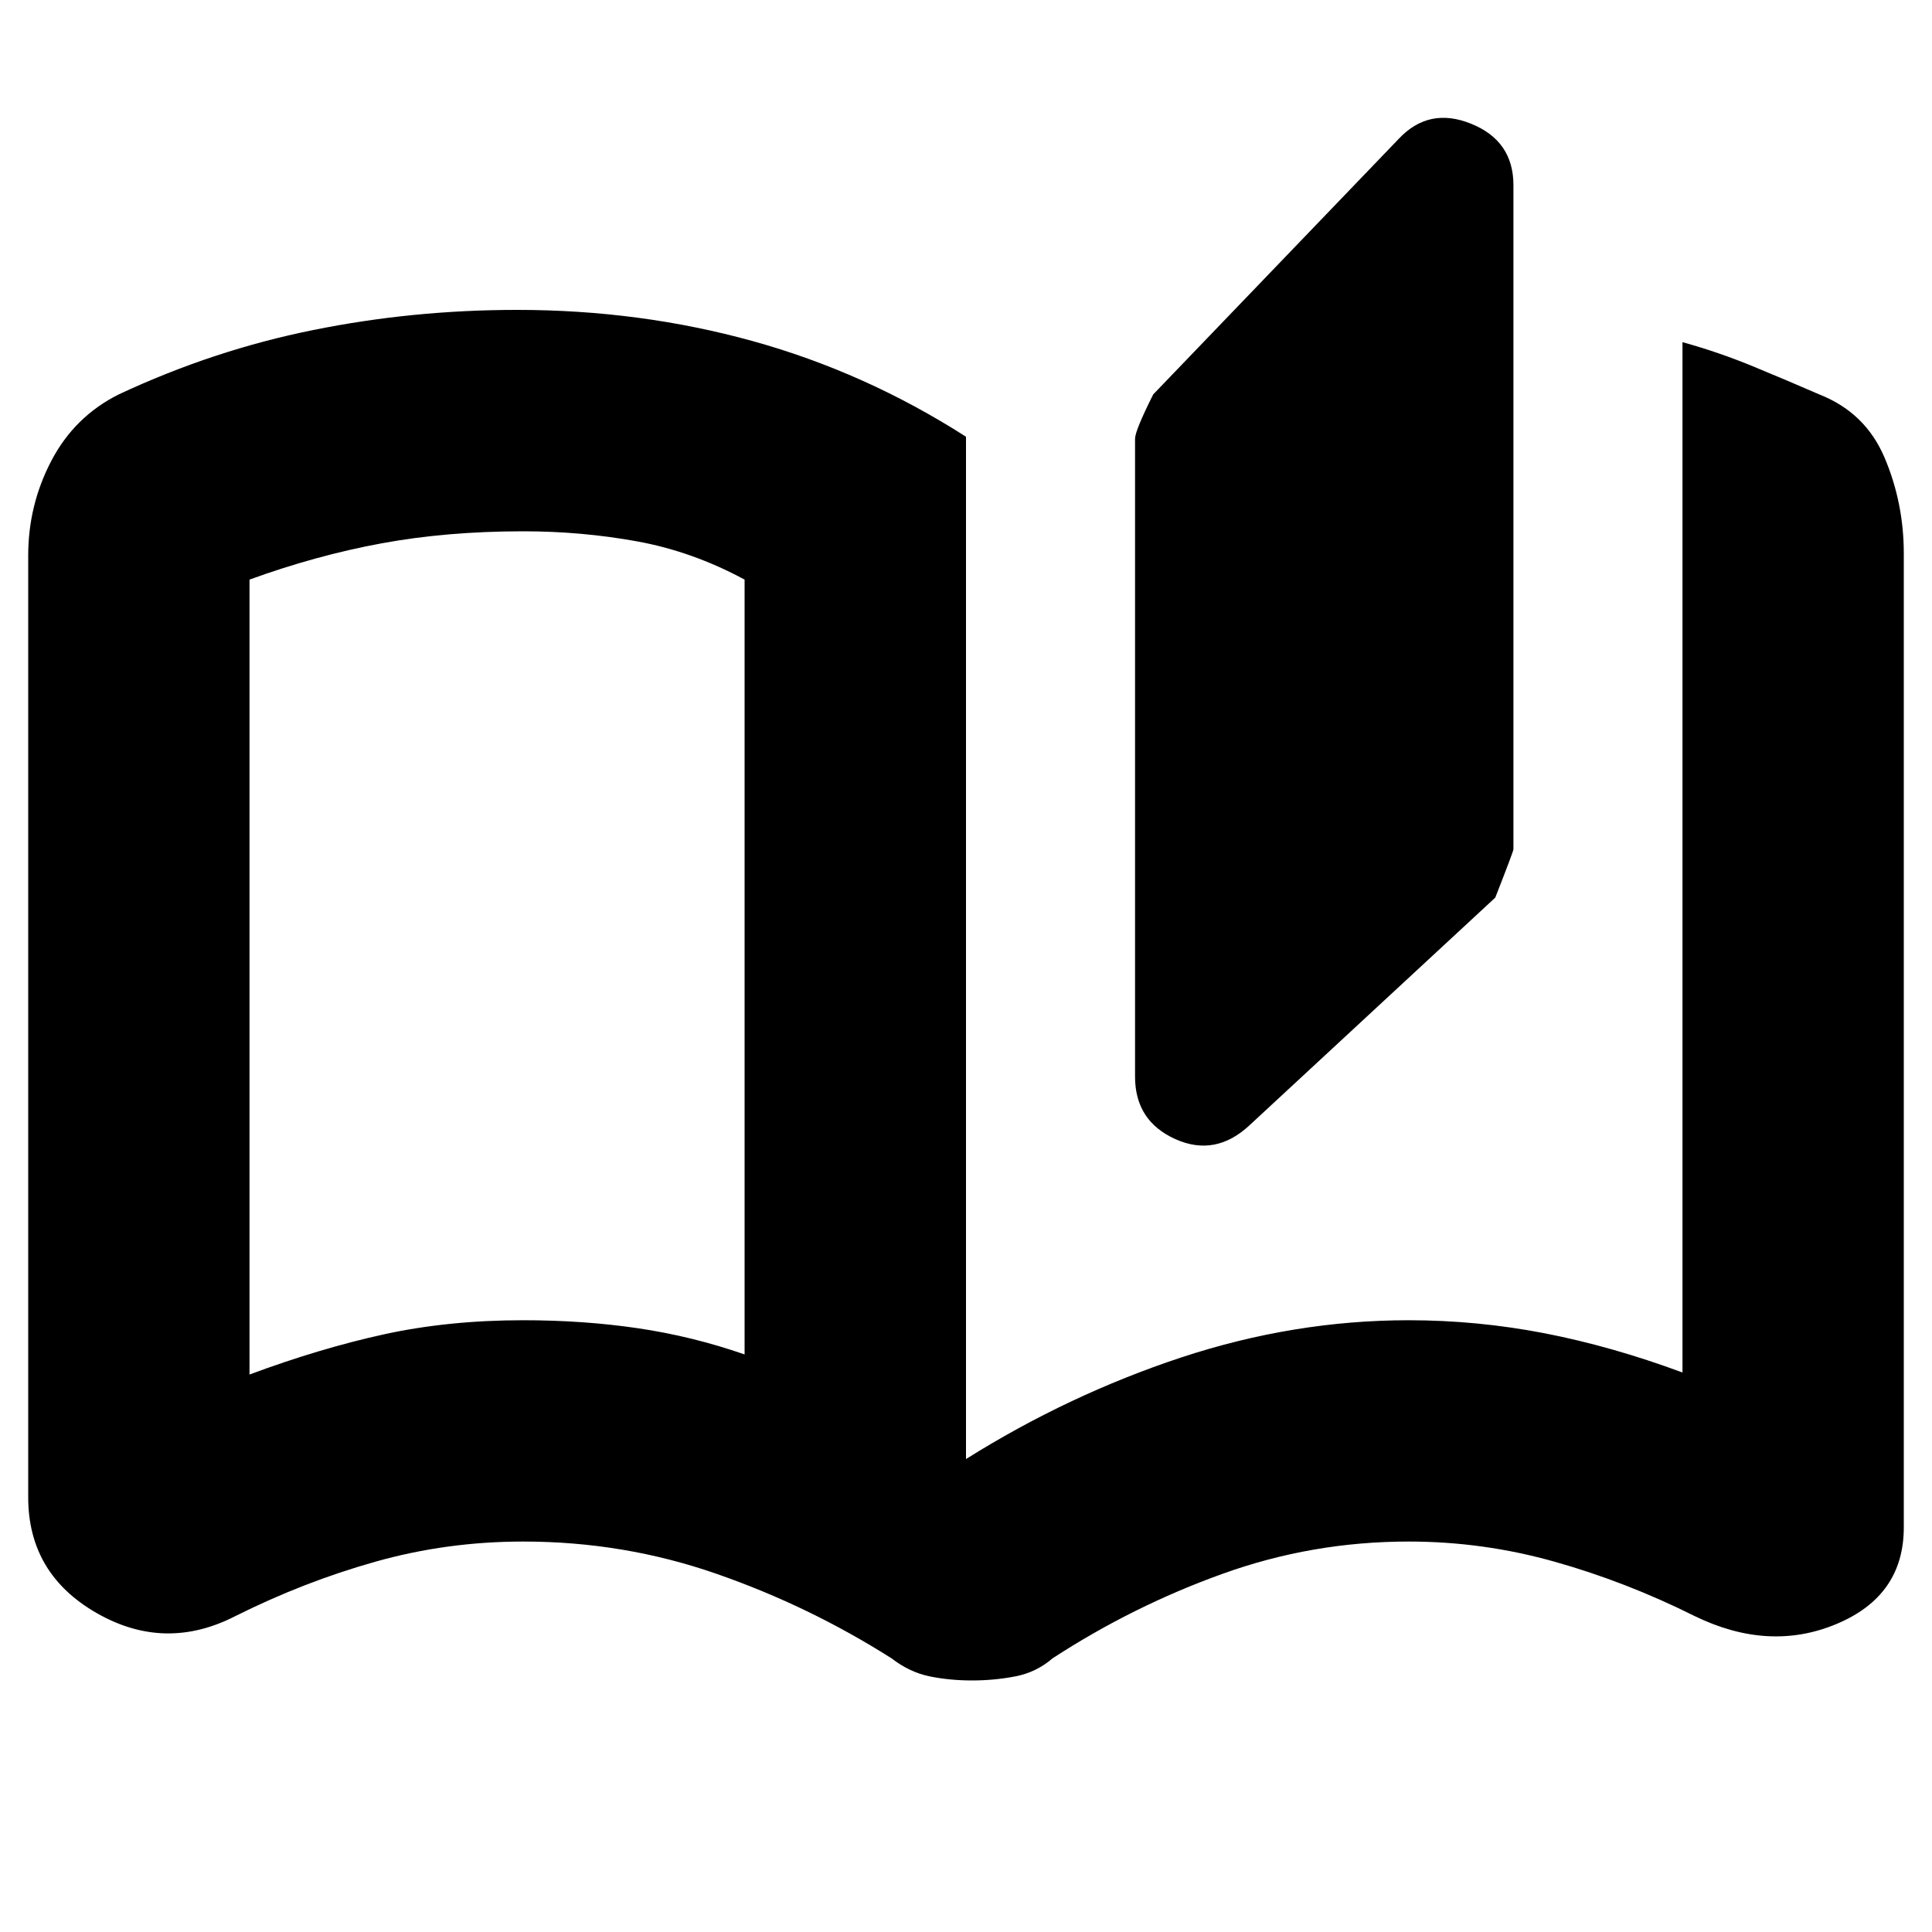<svg xmlns="http://www.w3.org/2000/svg" height="20" width="20"><path d="M10.062 17.396Q9.833 17.396 9.625 17.354Q9.417 17.312 9.229 17.167Q8.375 16.625 7.417 16.292Q6.458 15.958 5.417 15.958Q4.625 15.958 3.885 16.167Q3.146 16.375 2.438 16.729Q1.708 17.104 1 16.698Q0.292 16.292 0.292 15.5V5.75Q0.292 5.229 0.531 4.771Q0.771 4.312 1.229 4.083Q2.208 3.625 3.24 3.417Q4.271 3.208 5.354 3.208Q6.625 3.208 7.792 3.531Q8.958 3.854 10 4.521V15.104Q11.062 14.438 12.229 14.052Q13.396 13.667 14.583 13.667Q15.292 13.667 15.99 13.802Q16.688 13.938 17.417 14.208Q17.417 14.208 17.417 14.208Q17.417 14.208 17.417 14.208V3.542Q17.792 3.646 18.146 3.792Q18.5 3.938 18.833 4.083Q19.312 4.271 19.51 4.74Q19.708 5.208 19.708 5.729V15.812Q19.708 16.521 19.01 16.812Q18.312 17.104 17.542 16.729Q16.833 16.375 16.094 16.167Q15.354 15.958 14.583 15.958Q13.583 15.958 12.656 16.292Q11.729 16.625 10.896 17.167Q10.729 17.312 10.51 17.354Q10.292 17.396 10.062 17.396ZM12.938 11.646Q12.583 11.979 12.167 11.792Q11.75 11.604 11.75 11.146V4.542Q11.75 4.458 11.938 4.083L14.479 1.438Q14.792 1.104 15.229 1.281Q15.667 1.458 15.667 1.917V8.792Q15.667 8.812 15.479 9.292ZM7.708 14.021V6Q7.167 5.708 6.594 5.604Q6.021 5.5 5.417 5.5Q4.625 5.5 3.948 5.625Q3.271 5.75 2.583 6Q2.583 6 2.583 6Q2.583 6 2.583 6V14.229Q2.583 14.229 2.583 14.229Q2.583 14.229 2.583 14.229Q3.312 13.958 3.979 13.812Q4.646 13.667 5.417 13.667Q6.042 13.667 6.604 13.75Q7.167 13.833 7.708 14.021ZM7.708 14.021Q7.708 14.021 7.708 14.021Q7.708 14.021 7.708 14.021Q7.708 14.021 7.708 14.021Q7.708 14.021 7.708 14.021Q7.708 14.021 7.708 14.021Q7.708 14.021 7.708 14.021V5.979Q7.708 5.979 7.708 5.979Q7.708 5.979 7.708 5.979Q7.708 5.979 7.708 5.979Q7.708 5.979 7.708 5.979Q7.708 5.979 7.708 5.979Q7.708 5.979 7.708 5.979Z"/></svg>